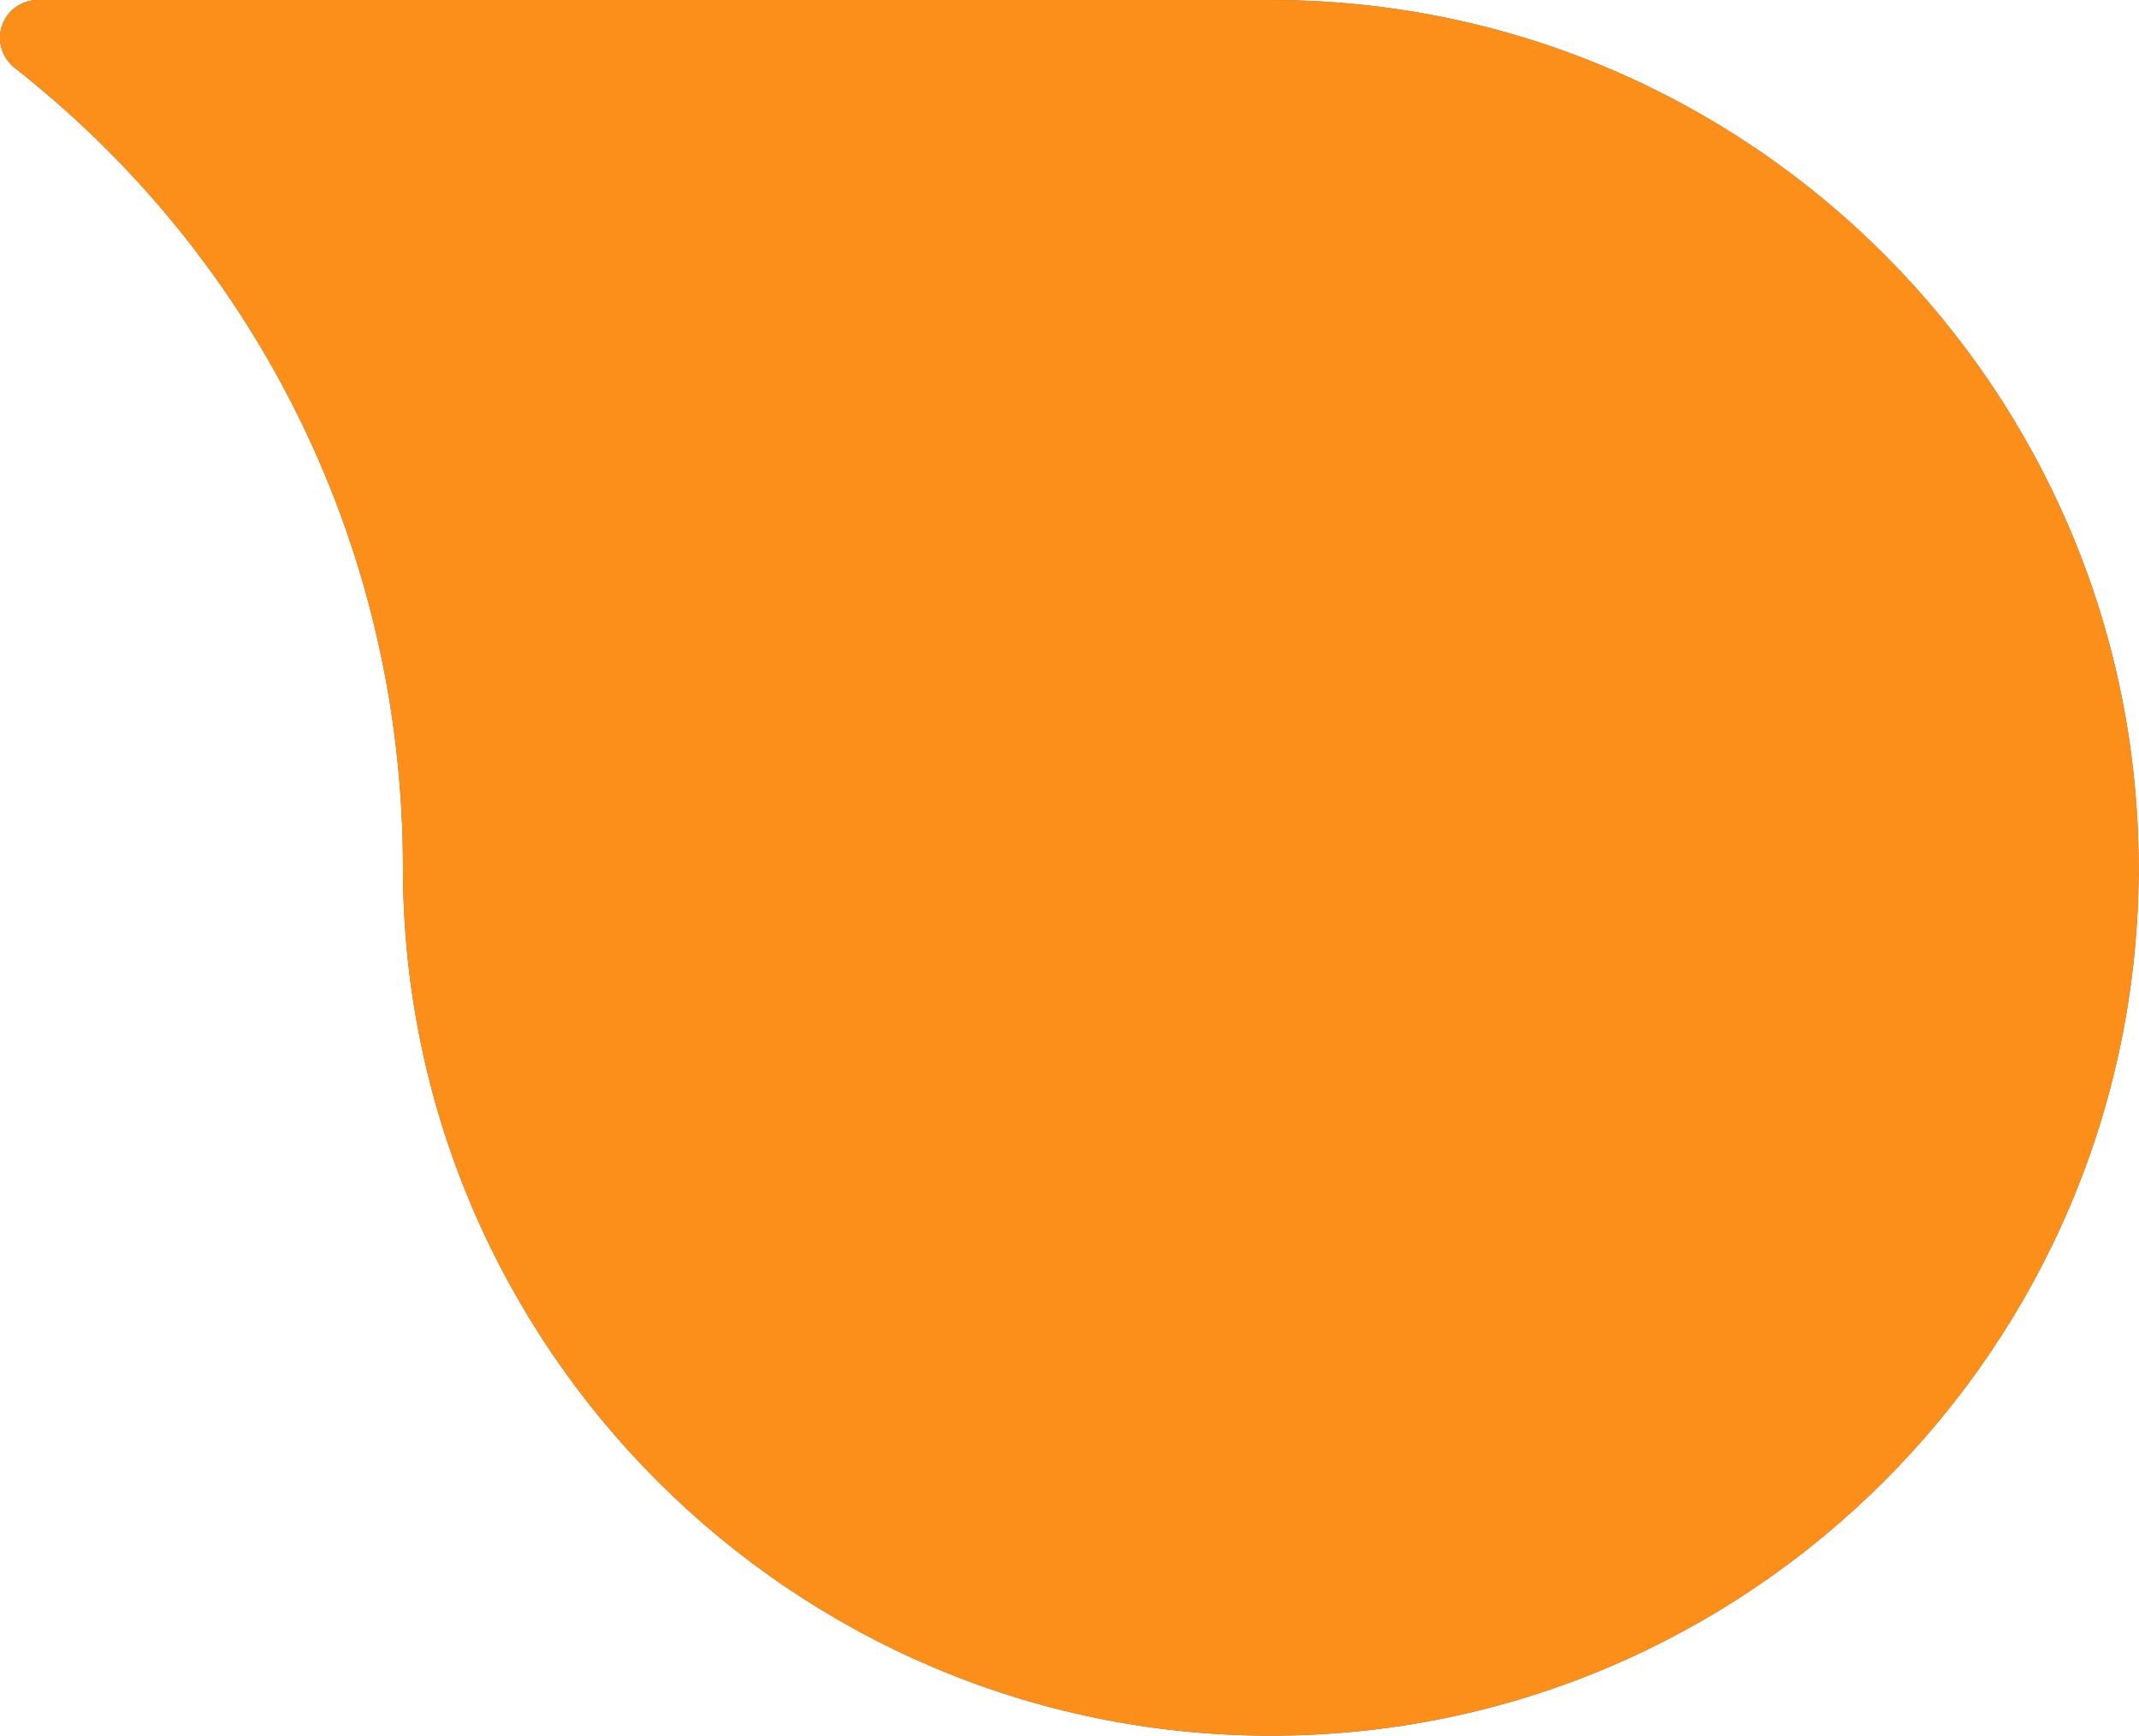 <?xml version="1.0" encoding="UTF-8"?>
<svg xmlns="http://www.w3.org/2000/svg" xmlns:xlink="http://www.w3.org/1999/xlink" viewBox="0 0 64.6 52.42">
  <defs>
    <style>
      .cls-1 {
        fill: #fc8f1a;
        mix-blend-mode: overlay;
      }

      .cls-1, .cls-2, .cls-3, .cls-4, .cls-5 {
        stroke-width: 0px;
      }

      .cls-6 {
        mix-blend-mode: soft-light;
      }

      .cls-7 {
        isolation: isolate;
      }

      .cls-2 {
        fill: url(#Gradient_bez_nazwy_10);
      }

      .cls-3 {
        fill: #b3b3b3;
      }

      .cls-4 {
        fill: #666;
      }

      .cls-5 {
        fill: url(#Gradient_bez_nazwy_5);
      }
    </style>
    <linearGradient id="Gradient_bez_nazwy_5" data-name="Gradient bez nazwy 5" x1="32.3" y1="51.28" x2="32.3" y2="1.14" gradientUnits="userSpaceOnUse">
      <stop offset="0" stop-color="#828282"/>
      <stop offset=".69" stop-color="#7f7f7f"/>
      <stop offset="1" stop-color="#7a7a7a"/>
    </linearGradient>
    <radialGradient id="Gradient_bez_nazwy_10" data-name="Gradient bez nazwy 10" cx="32.3" cy="26.21" fx="32.3" fy="26.21" r="28.28" gradientUnits="userSpaceOnUse">
      <stop offset="0" stop-color="#828282"/>
      <stop offset=".69" stop-color="#7f7f7f"/>
      <stop offset="1" stop-color="#7a7a7a"/>
    </radialGradient>
  </defs>
  <g class="cls-7">
    <g id="Capa_2" data-name="Capa 2">
      <g id="Warstwa_1" data-name="Warstwa 1">
        <g>
          <g>
            <path class="cls-4" d="m38.39,0H1.14C.65,0,.22.31.06.77c-.16.46,0,.97.37,1.27,7.46,5.85,11.74,14.67,11.74,24.17,0,14.45,11.76,26.21,26.21,26.21s26.21-11.76,26.21-26.21S52.84,0,38.39,0Z"/>
            <path class="cls-3" d="m37.99,51.45c-14.14,0-25.64-11.5-25.64-25.64C12.35,16.12,7.99,7.15.39,1.18c-.19-.15-.27-.4-.19-.63.08-.23.3-.38.54-.38h37.25c14.14,0,25.64,11.5,25.64,25.64s-11.5,25.64-25.64,25.64Z"/>
          </g>
          <path class="cls-5" d="m38.39,51.28c-13.82,0-25.07-11.25-25.07-25.07C13.32,16.35,8.88,7.21,1.14,1.14h37.25c13.82,0,25.07,11.25,25.07,25.07s-11.25,25.07-25.07,25.07Z"/>
          <g class="cls-6">
            <path class="cls-2" d="m38.39,51.28c-13.82,0-25.07-11.25-25.07-25.07C13.32,16.35,8.88,7.21,1.14,1.14h37.25c13.82,0,25.07,11.25,25.07,25.07s-11.25,25.07-25.07,25.07Z"/>
          </g>
          <path class="cls-1" d="m38.39,0H1.14C.65,0,.22.31.06.77c-.16.46,0,.97.37,1.27,7.46,5.85,11.74,14.67,11.74,24.17,0,14.45,11.76,26.21,26.21,26.21s26.21-11.76,26.21-26.21S52.84,0,38.39,0Z"/>
        </g>
      </g>
    </g>
  </g>
</svg>